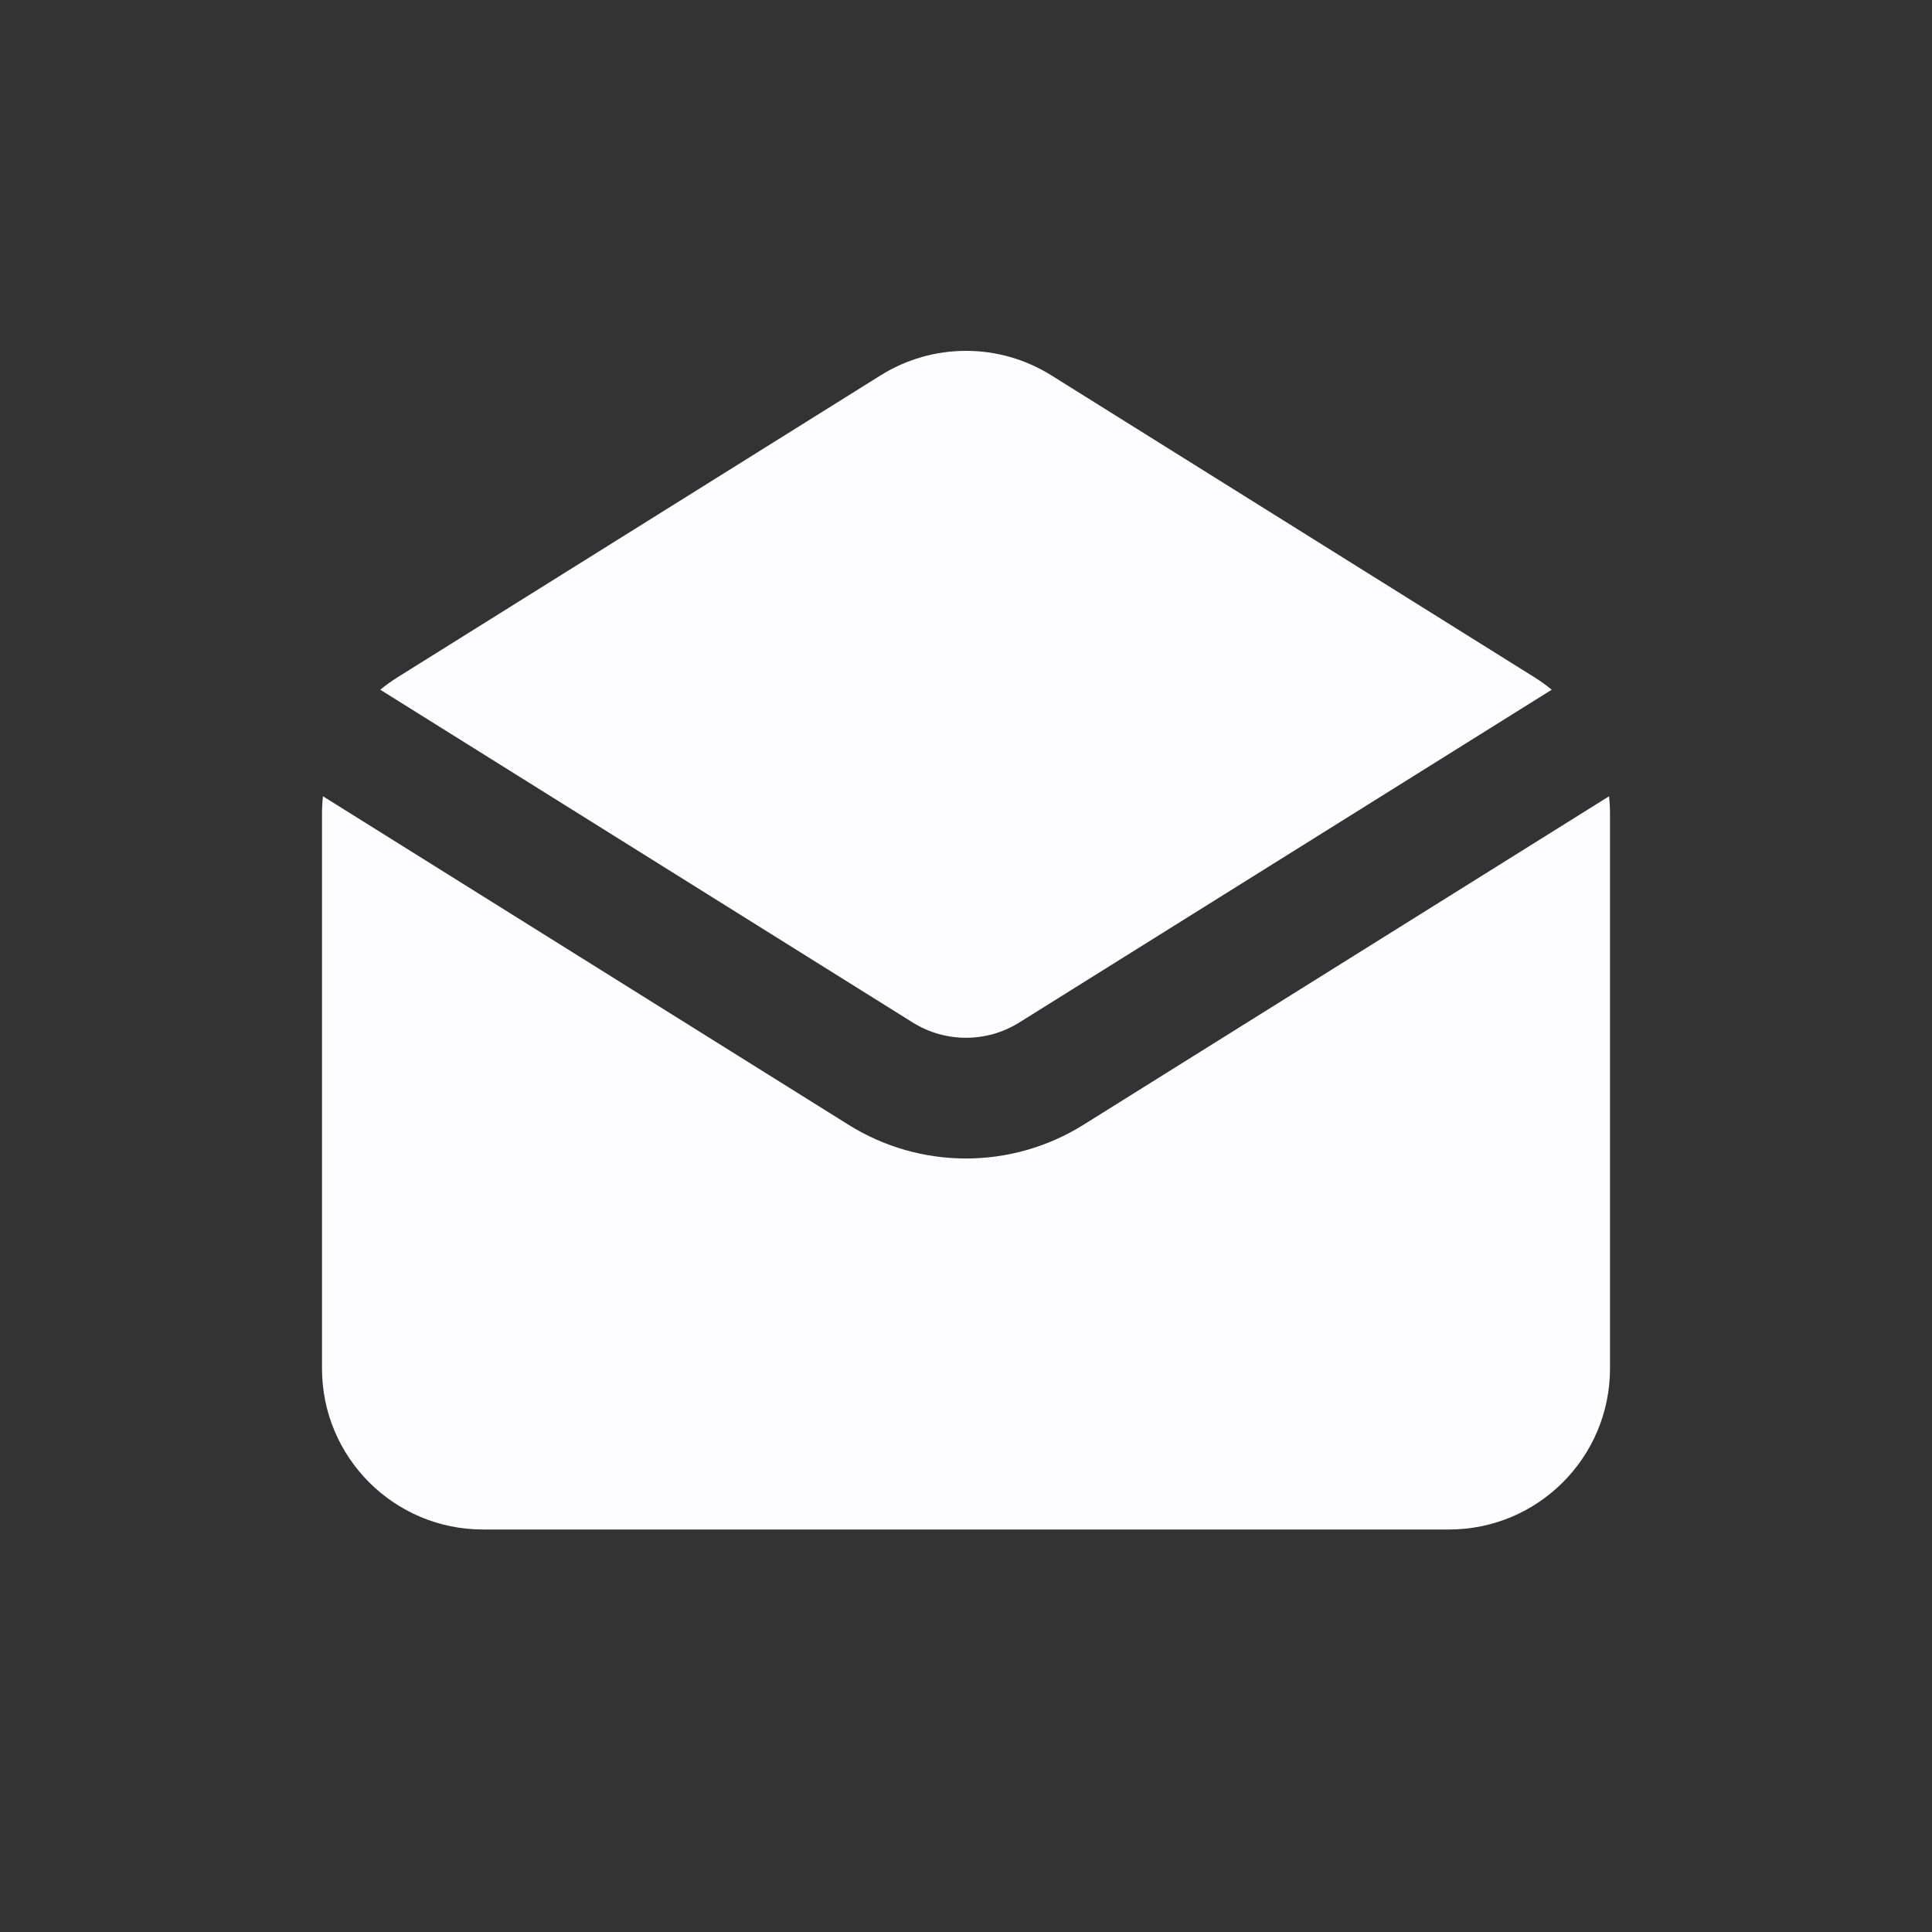 <svg width="48" height="48" viewBox="0 0 48 48" fill="none" xmlns="http://www.w3.org/2000/svg">
<rect x="0" y="0" width="48" height="48" fill="#333333" stroke="none"/>
<path fill-rule="evenodd" clip-rule="evenodd" d="M8.024 19.783C8.008 19.926 8 20.071 8 20.217V34C8 36.209 9.791 38 12 38H36C38.209 38 40 36.209 40 34V20.217C40 20.071 39.992 19.926 39.977 19.783L26.915 27.947C25.131 29.061 22.869 29.061 21.085 27.947L8.024 19.783ZM9.448 17.136L22.675 25.403C23.486 25.91 24.514 25.91 25.325 25.403L38.552 17.136C38.416 17.024 38.272 16.92 38.12 16.825L26.12 9.325C24.823 8.514 23.177 8.514 21.88 9.325L9.88 16.825C9.728 16.92 9.584 17.024 9.448 17.136Z" fill="#FDFDFF"/>
</svg>
